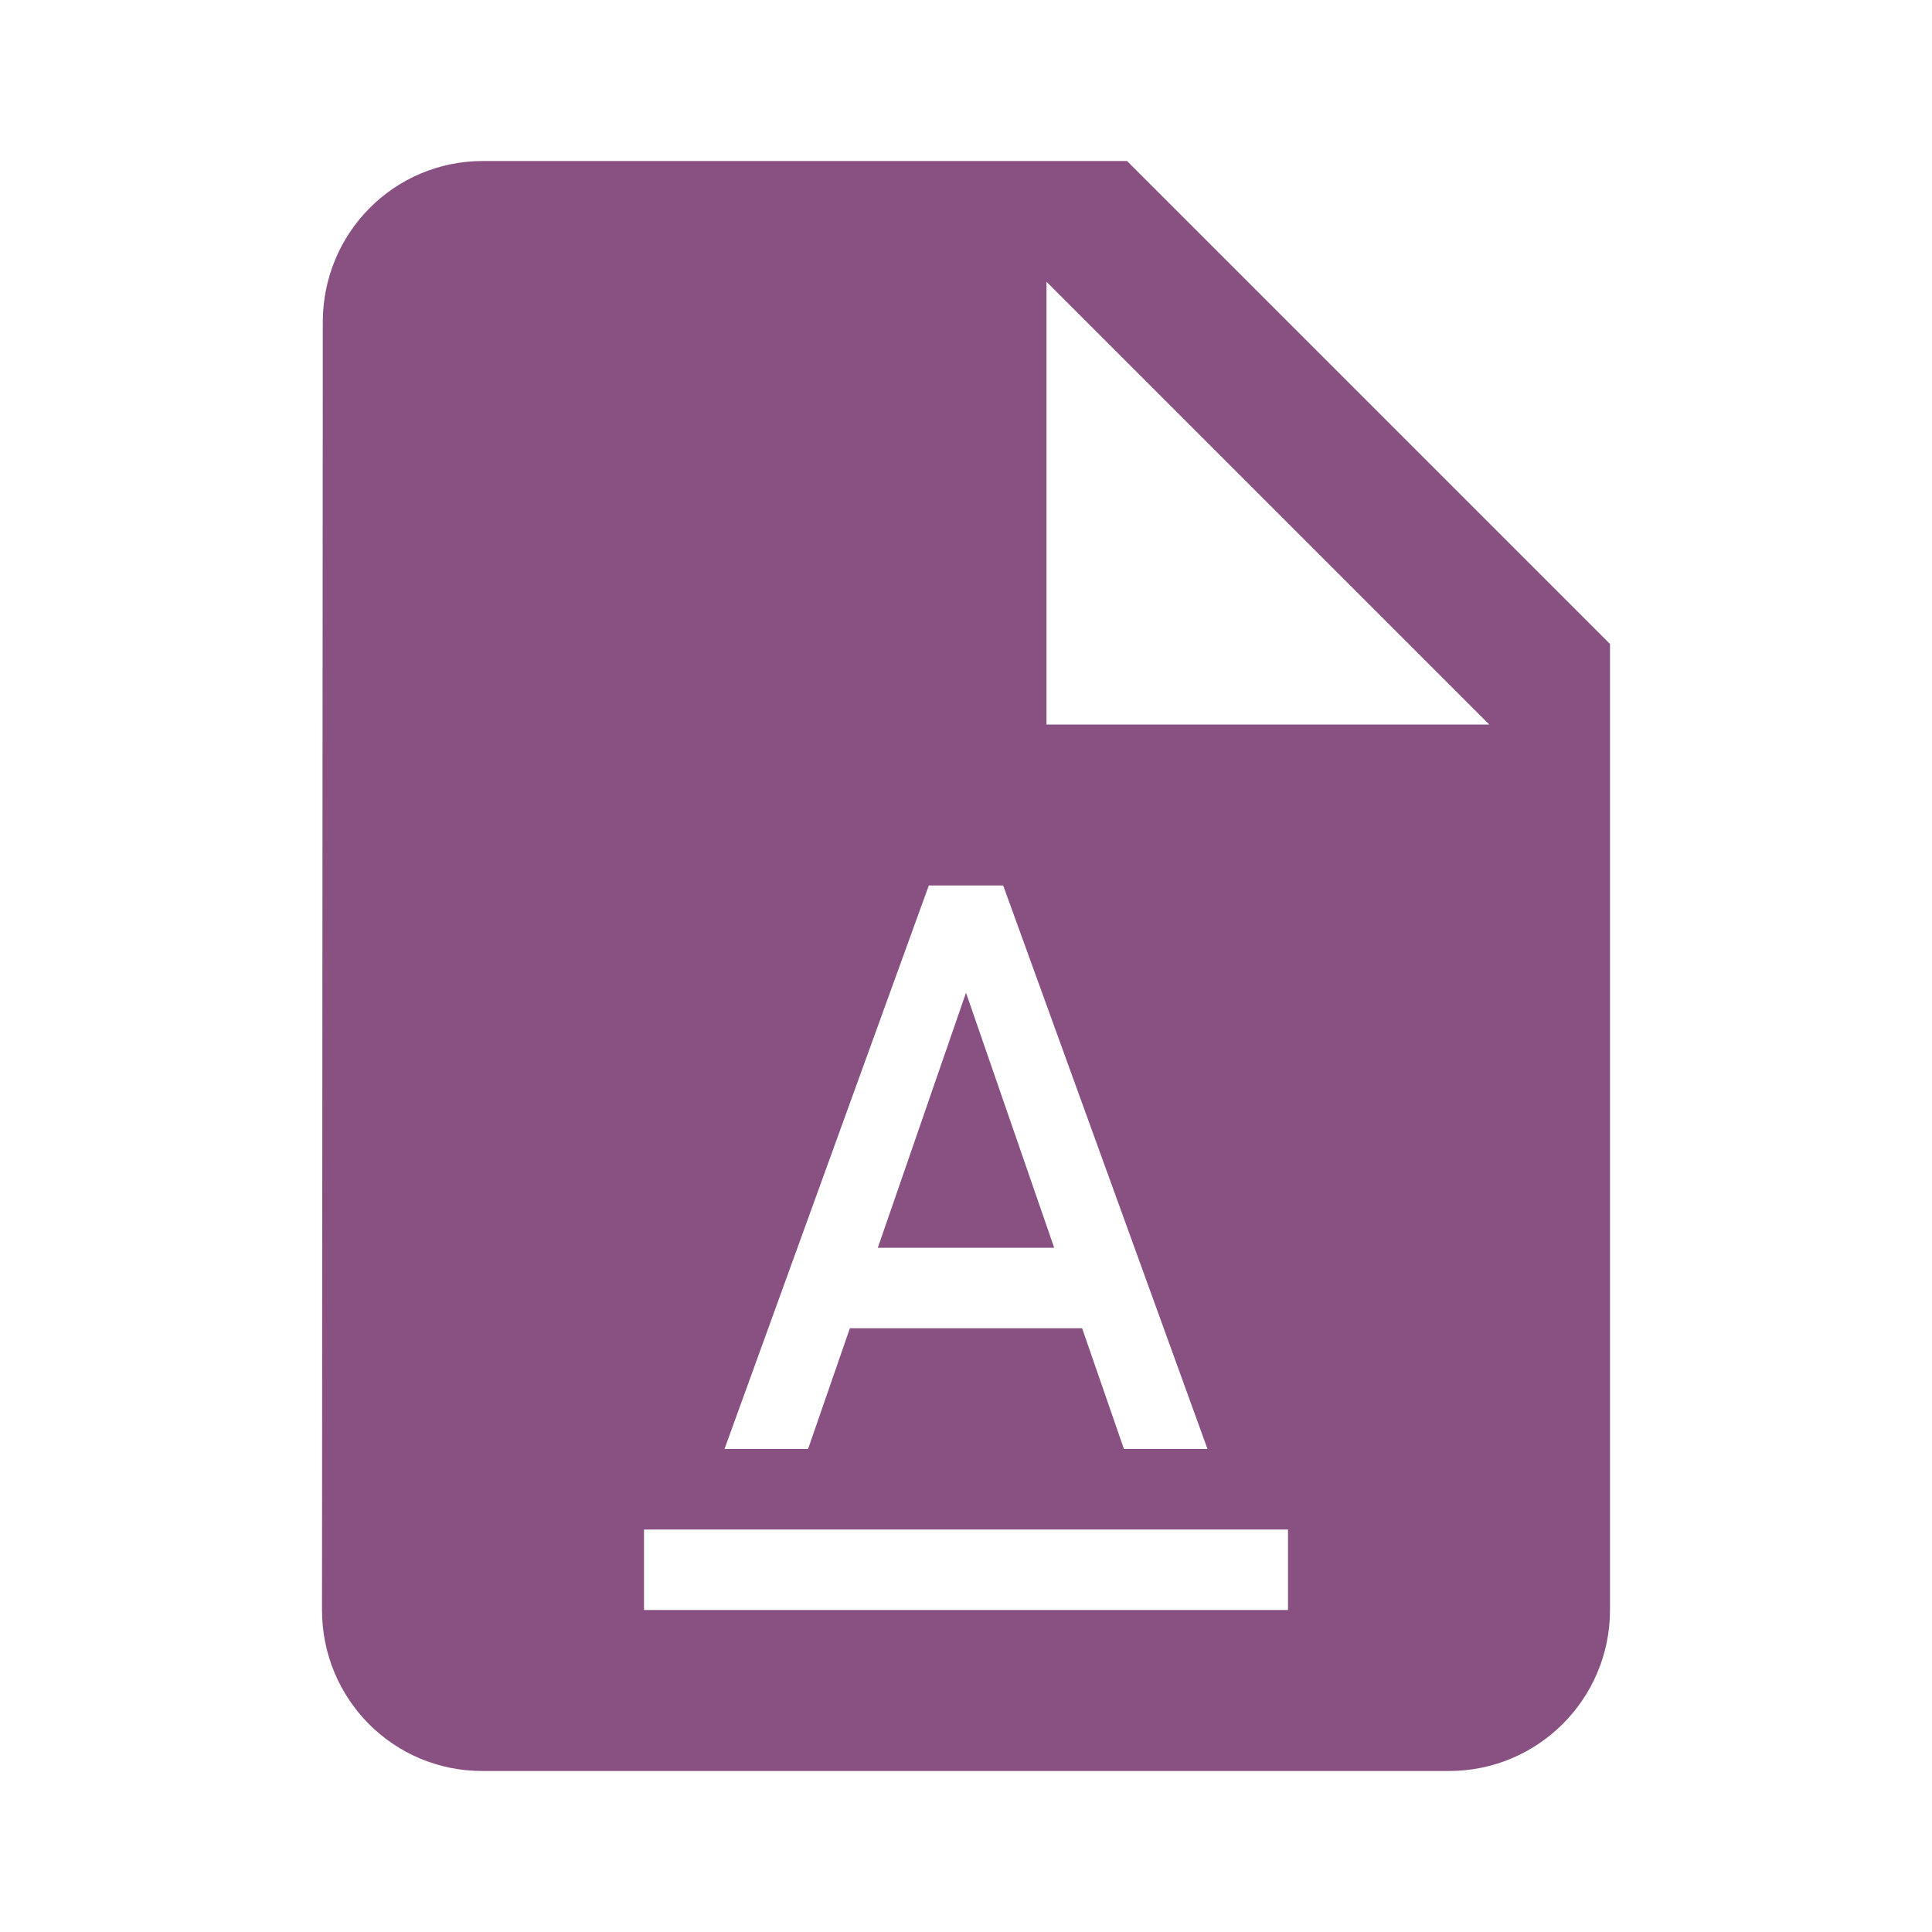 <svg fill="#885182" height="48" version="1.1" viewBox="0 0 48 48" width="48" xmlns="http://www.w3.org/2000/svg"><path d="M12 4C9.79 4 8.02 5.79 8.02 8L8 40c0 2.21 1.77 4 3.98 4L36 44c2.21 0 4-1.79 4-4L40 16 28 4 12 4ZM26 7L37 18 26 18 26 7Zm-2.924 15l1.848 0L30 36l-2.076 0-1.039-3-5.77 0-1.039 3L18 36 23.076 22ZM24 24.664L21.809 31 26.191 31 24 24.664ZM16 38l16 0 0 2-16 0 0-2z"/></svg>